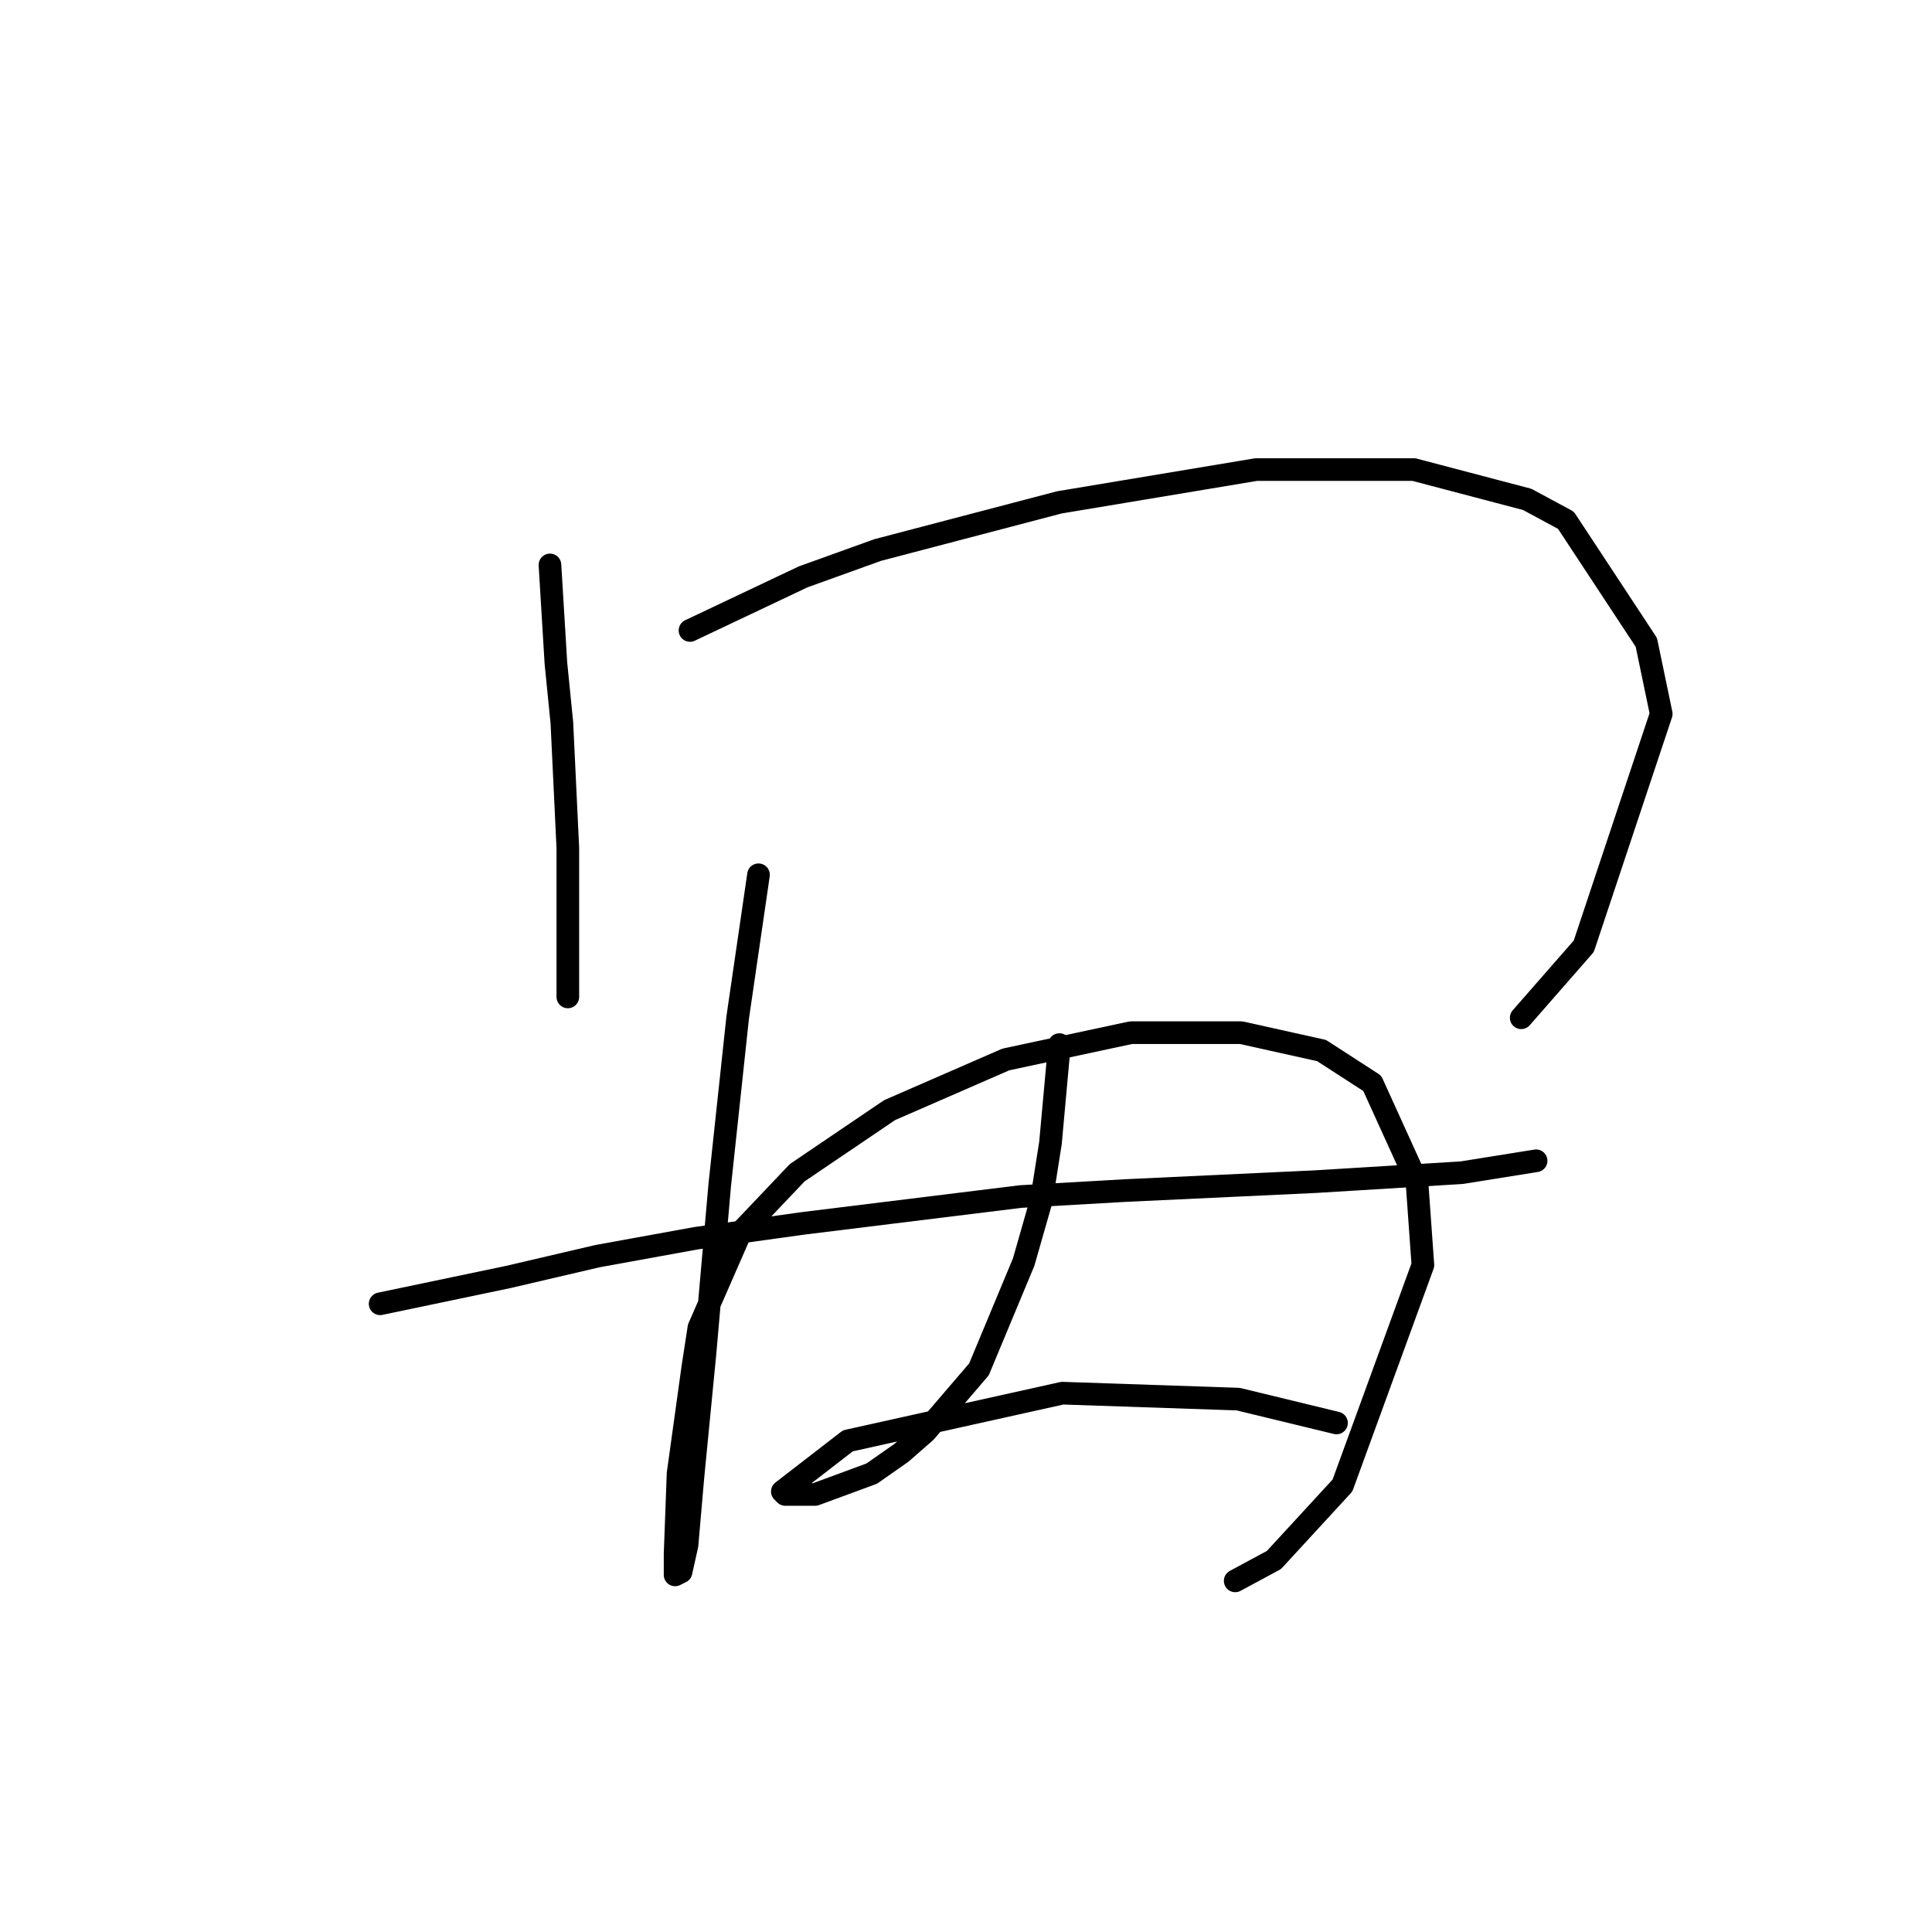 <?xml version="1.0" standalone="no"?>
    <svg width="256" height="256" xmlns="http://www.w3.org/2000/svg" version="1.1">
    <polyline stroke="black" stroke-width="3" stroke-linecap="round" fill="transparent" stroke-linejoin="round" points="72.872 74.855 73.662 87.883 74.451 95.778 74.846 104.068 75.241 112.359 75.241 124.597 75.241 130.518 75.241 132.097 75.241 132.097 " />
        <polyline stroke="black" stroke-width="3" stroke-linecap="round" fill="transparent" stroke-linejoin="round" points="91.427 83.54 106.428 76.434 116.297 72.881 140.378 66.565 166.433 62.223 187.356 62.223 202.358 66.17 207.49 68.934 218.148 85.119 220.122 94.594 209.858 125.386 201.568 134.861 201.568 134.861 " />
        <polyline stroke="black" stroke-width="3" stroke-linecap="round" fill="transparent" stroke-linejoin="round" points="50.37 172.759 67.345 169.206 79.189 166.442 92.216 164.074 106.428 162.1 135.246 158.547 149.063 157.757 174.329 156.573 193.673 155.389 203.542 153.81 203.542 153.81 " />
        <polyline stroke="black" stroke-width="3" stroke-linecap="round" fill="transparent" stroke-linejoin="round" points="100.506 115.912 97.743 134.861 96.559 145.914 95.374 156.968 93.4 179.47 91.821 195.656 91.032 204.735 90.242 208.288 89.453 208.683 89.453 205.92 89.847 195.261 91.821 181.049 92.611 175.917 98.138 163.284 105.638 155.389 117.876 147.099 133.272 140.387 149.853 136.835 164.459 136.835 175.118 139.203 181.829 143.546 187.751 156.573 188.541 167.627 177.882 196.84 168.802 206.709 163.67 209.473 163.67 209.473 " />
        <polyline stroke="black" stroke-width="3" stroke-linecap="round" fill="transparent" stroke-linejoin="round" points="140.378 138.414 139.194 151.441 138.01 158.942 135.641 167.232 129.719 181.444 122.614 189.734 119.455 192.497 115.508 195.261 108.007 198.024 104.059 198.024 103.664 197.629 112.349 190.918 140.773 184.602 164.065 185.391 177.092 188.55 177.092 188.55 " />
        </svg>